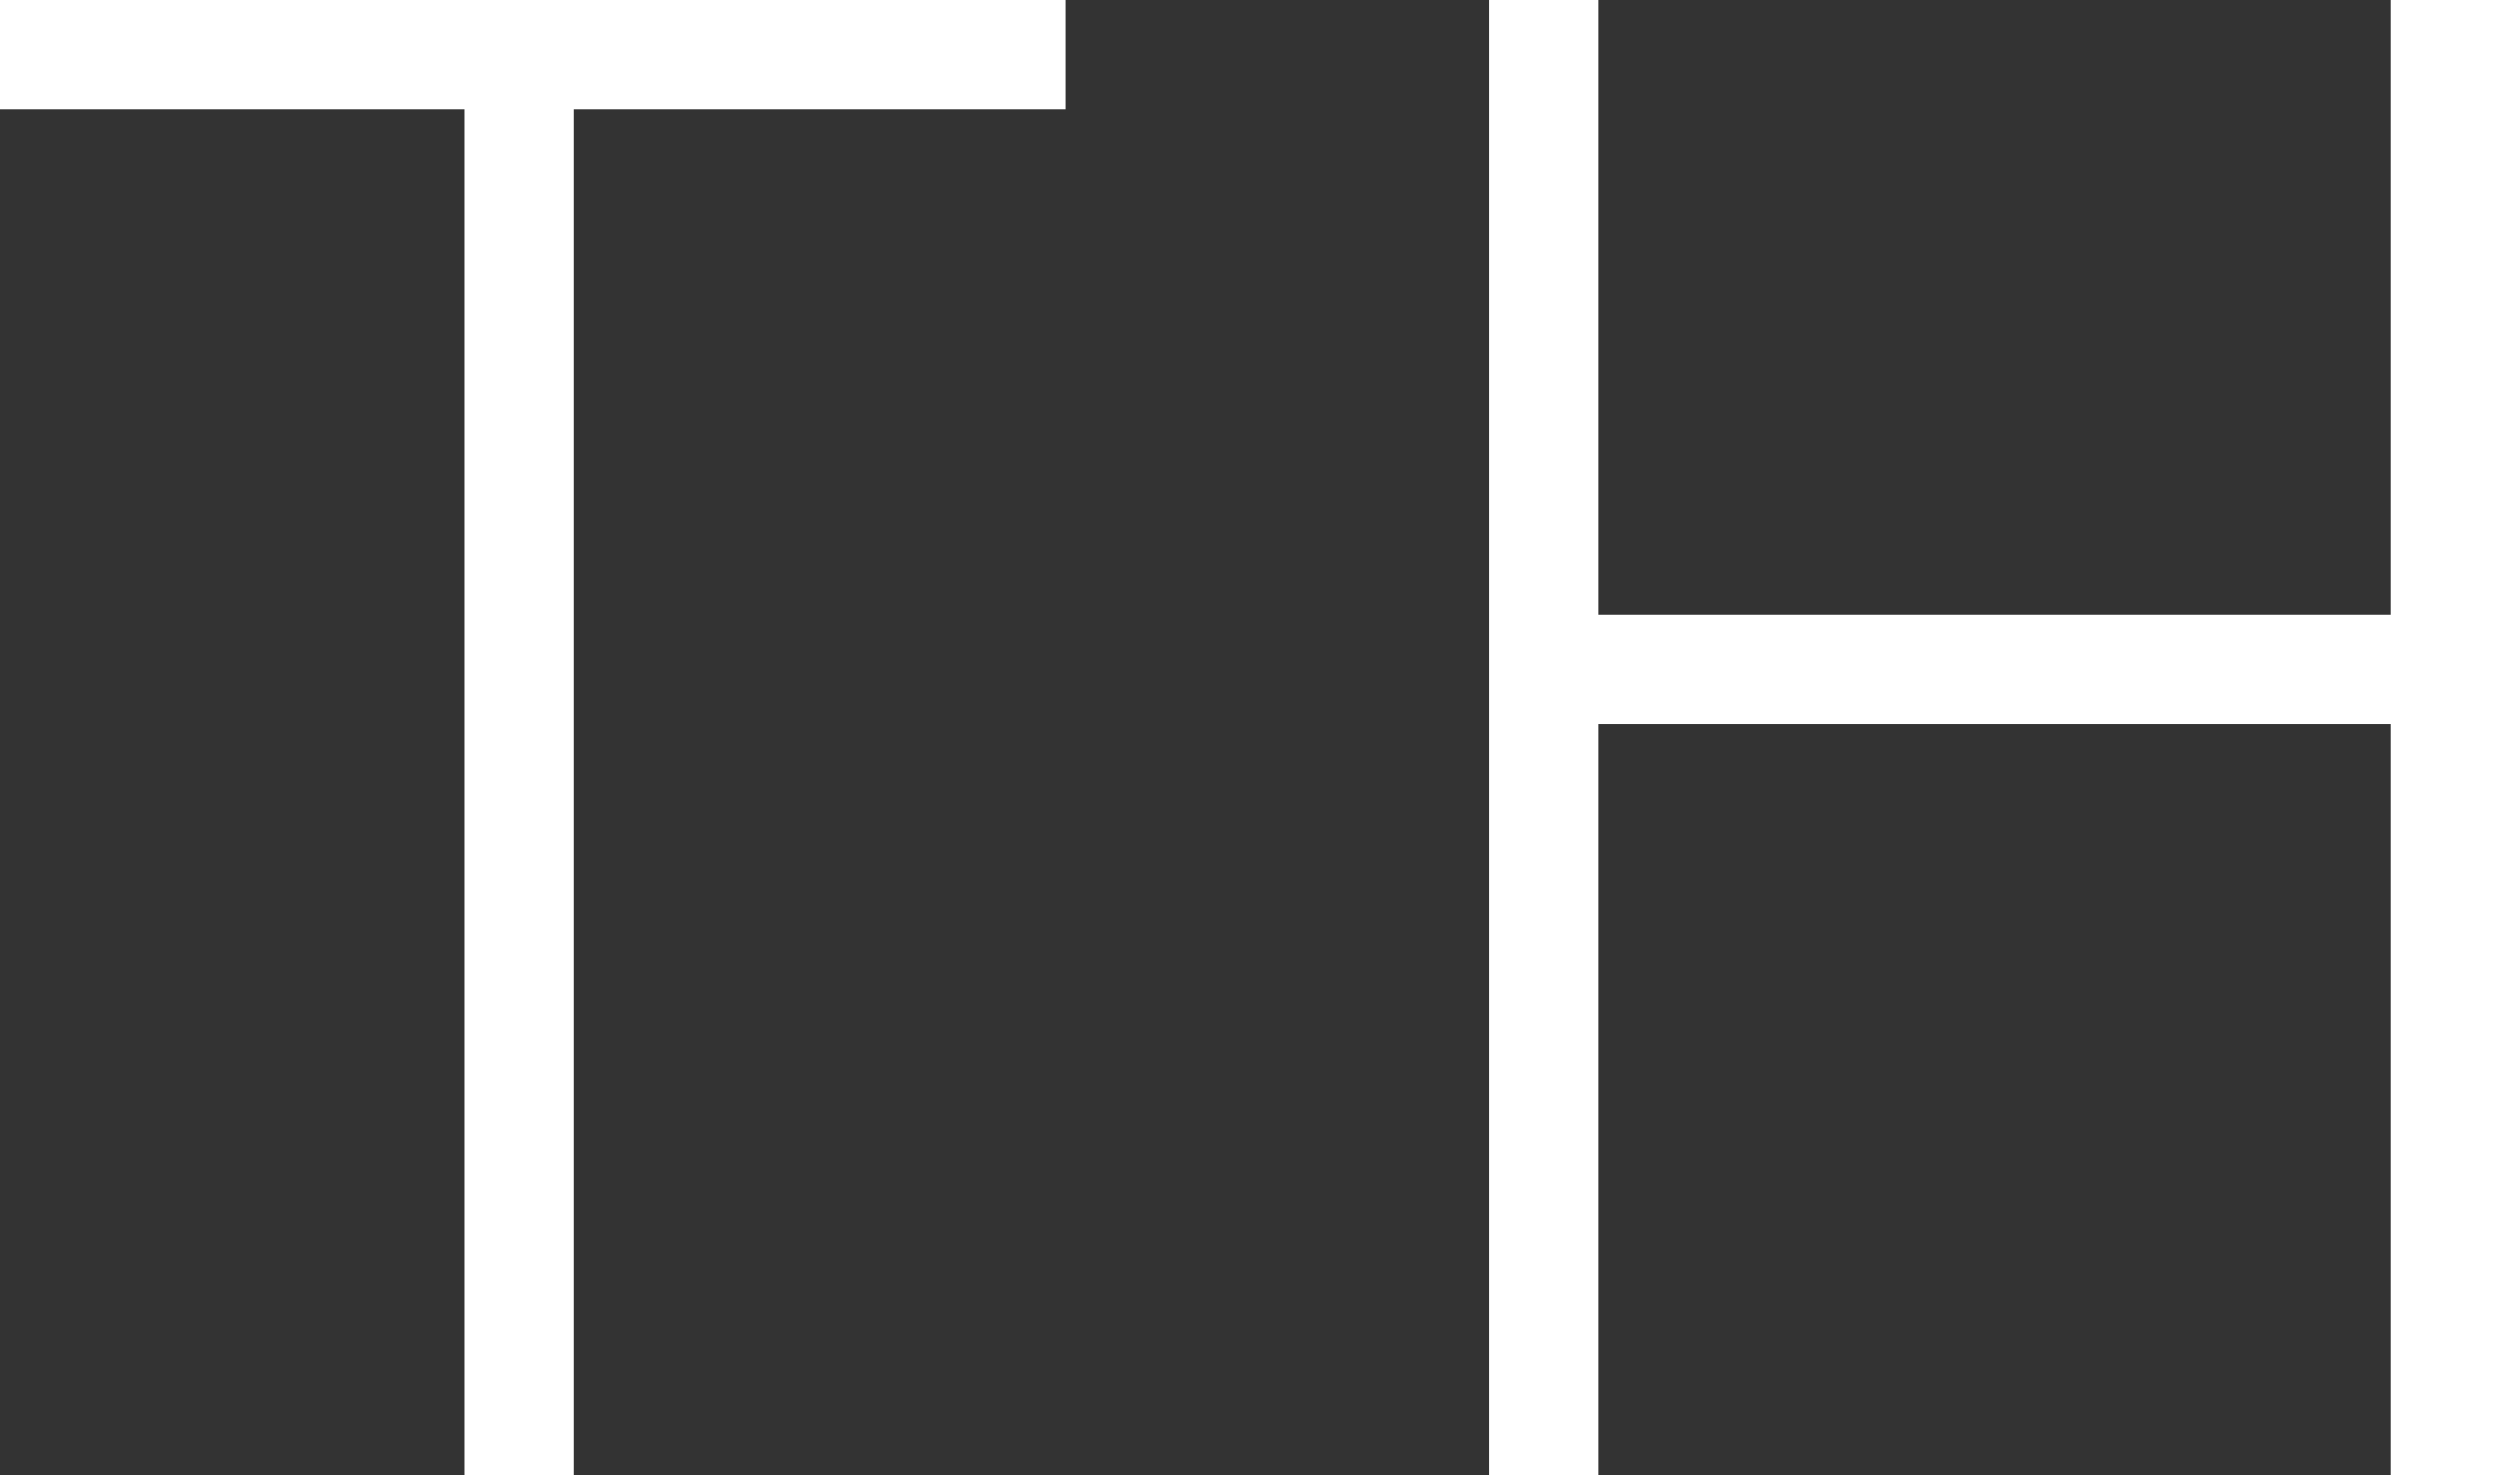 <svg width="183" height="108" viewBox="0 0 183 108" fill="none" xmlns="http://www.w3.org/2000/svg">
<rect x="0" y="0" width="183" height="108" fill="#333333" stroke="none"/>
<path fill-rule="evenodd" clip-rule="evenodd" d="M42 8H78V0H42H34H0V8H34V108H42V8ZM109 108V53V45V0H117V45H175V0H183V45V53V108H175V53H117V108H109Z" fill="white"/>
</svg>
